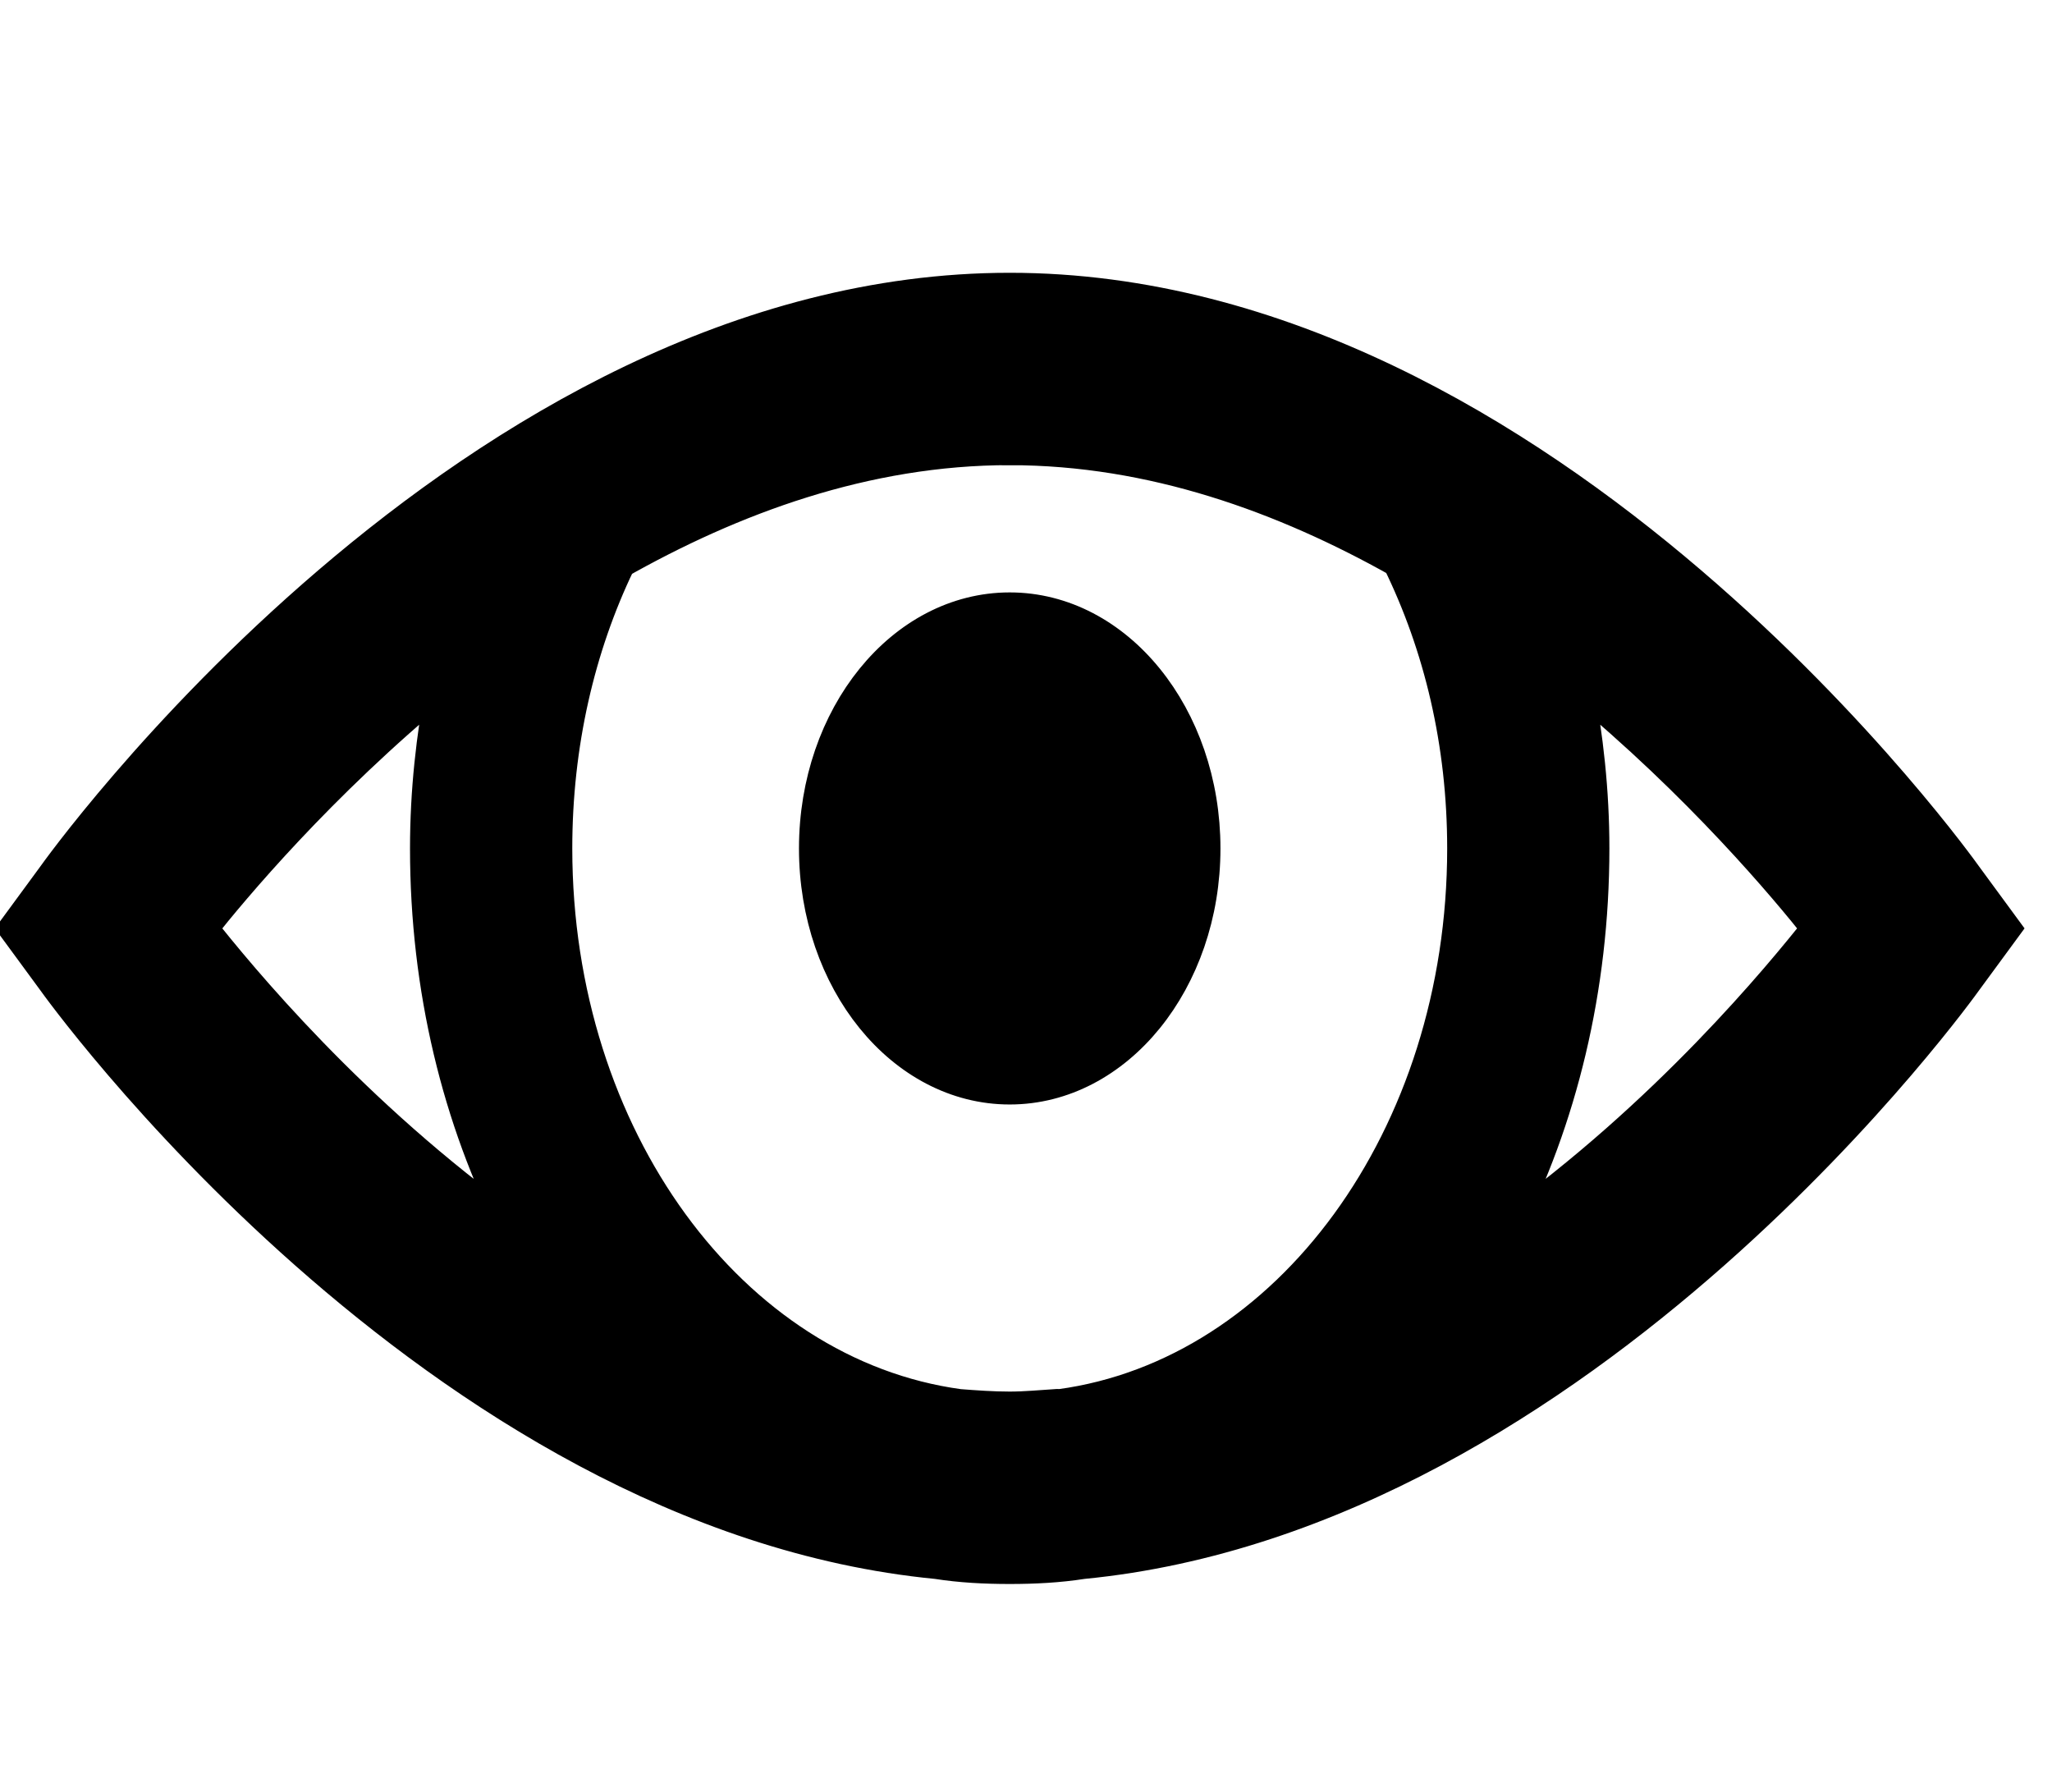 <svg width="63" height="55" xmlns="http://www.w3.org/2000/svg">
 <!-- Created with Method Draw - http://github.com/duopixel/Method-Draw/ -->

 <g>
  <title>background</title>
  <rect fill="none" id="canvas_background" height="57" width="65" y="-1" x="-1"/>
  <g display="none" overflow="visible" y="0" x="0" height="100%" width="100%" id="canvasGrid">
   <rect fill="url(#gridpattern)" stroke-width="0" y="0" x="0" height="100%" width="100%"/>
  </g>
 </g>
 <g>
  <title>Layer 1</title>
  <g stroke="null" id="svg_15">
   <path stroke="null" id="svg_14" d="m31,8.874c-16.59,0 -29.355,18.016 -29.355,18.016l-1.182,1.61l1.182,1.61c0,0 11.638,16.358 27.116,17.863c0.739,0.115 1.477,0.153 2.239,0.153c0.762,0 1.5,-0.038 2.239,-0.153c15.478,-1.505 27.116,-17.863 27.116,-17.863l1.182,-1.61l-1.182,-1.61c0,0 -12.765,-18.016 -29.355,-18.016zm0,4.906c4.385,0 8.427,1.476 11.941,3.45c1.267,2.587 1.99,5.568 1.99,8.816c0,8.864 -5.395,16.147 -12.376,17.096c-0.039,0.01 -0.086,-0.01 -0.124,0c-0.474,0.029 -0.948,0.077 -1.43,0.077c-0.529,0 -1.042,-0.038 -1.555,-0.077c-6.981,-0.949 -12.376,-8.232 -12.376,-17.096c0,-3.201 0.7,-6.181 1.928,-8.74l-0.062,0c3.545,-2.012 7.634,-3.527 12.065,-3.527zm0,4.906c-3.296,0 -5.97,3.297 -5.97,7.36c0,4.063 2.674,7.36 5.97,7.36c3.296,0 5.97,-3.297 5.97,-7.36c0,-4.063 -2.674,-7.36 -5.97,-7.36zm-17.414,2.3c-0.311,1.648 -0.498,3.306 -0.498,5.06c0,4.303 0.995,8.328 2.736,11.73c-5.014,-3.574 -8.497,-7.839 -9.64,-9.276c0.956,-1.207 3.623,-4.408 7.401,-7.513zm34.828,0c3.778,3.105 6.445,6.306 7.401,7.513c-1.143,1.437 -4.626,5.702 -9.64,9.276c1.741,-3.402 2.736,-7.427 2.736,-11.73c0,-1.754 -0.187,-3.431 -0.498,-5.06z"/>
  </g>
 </g>
</svg>